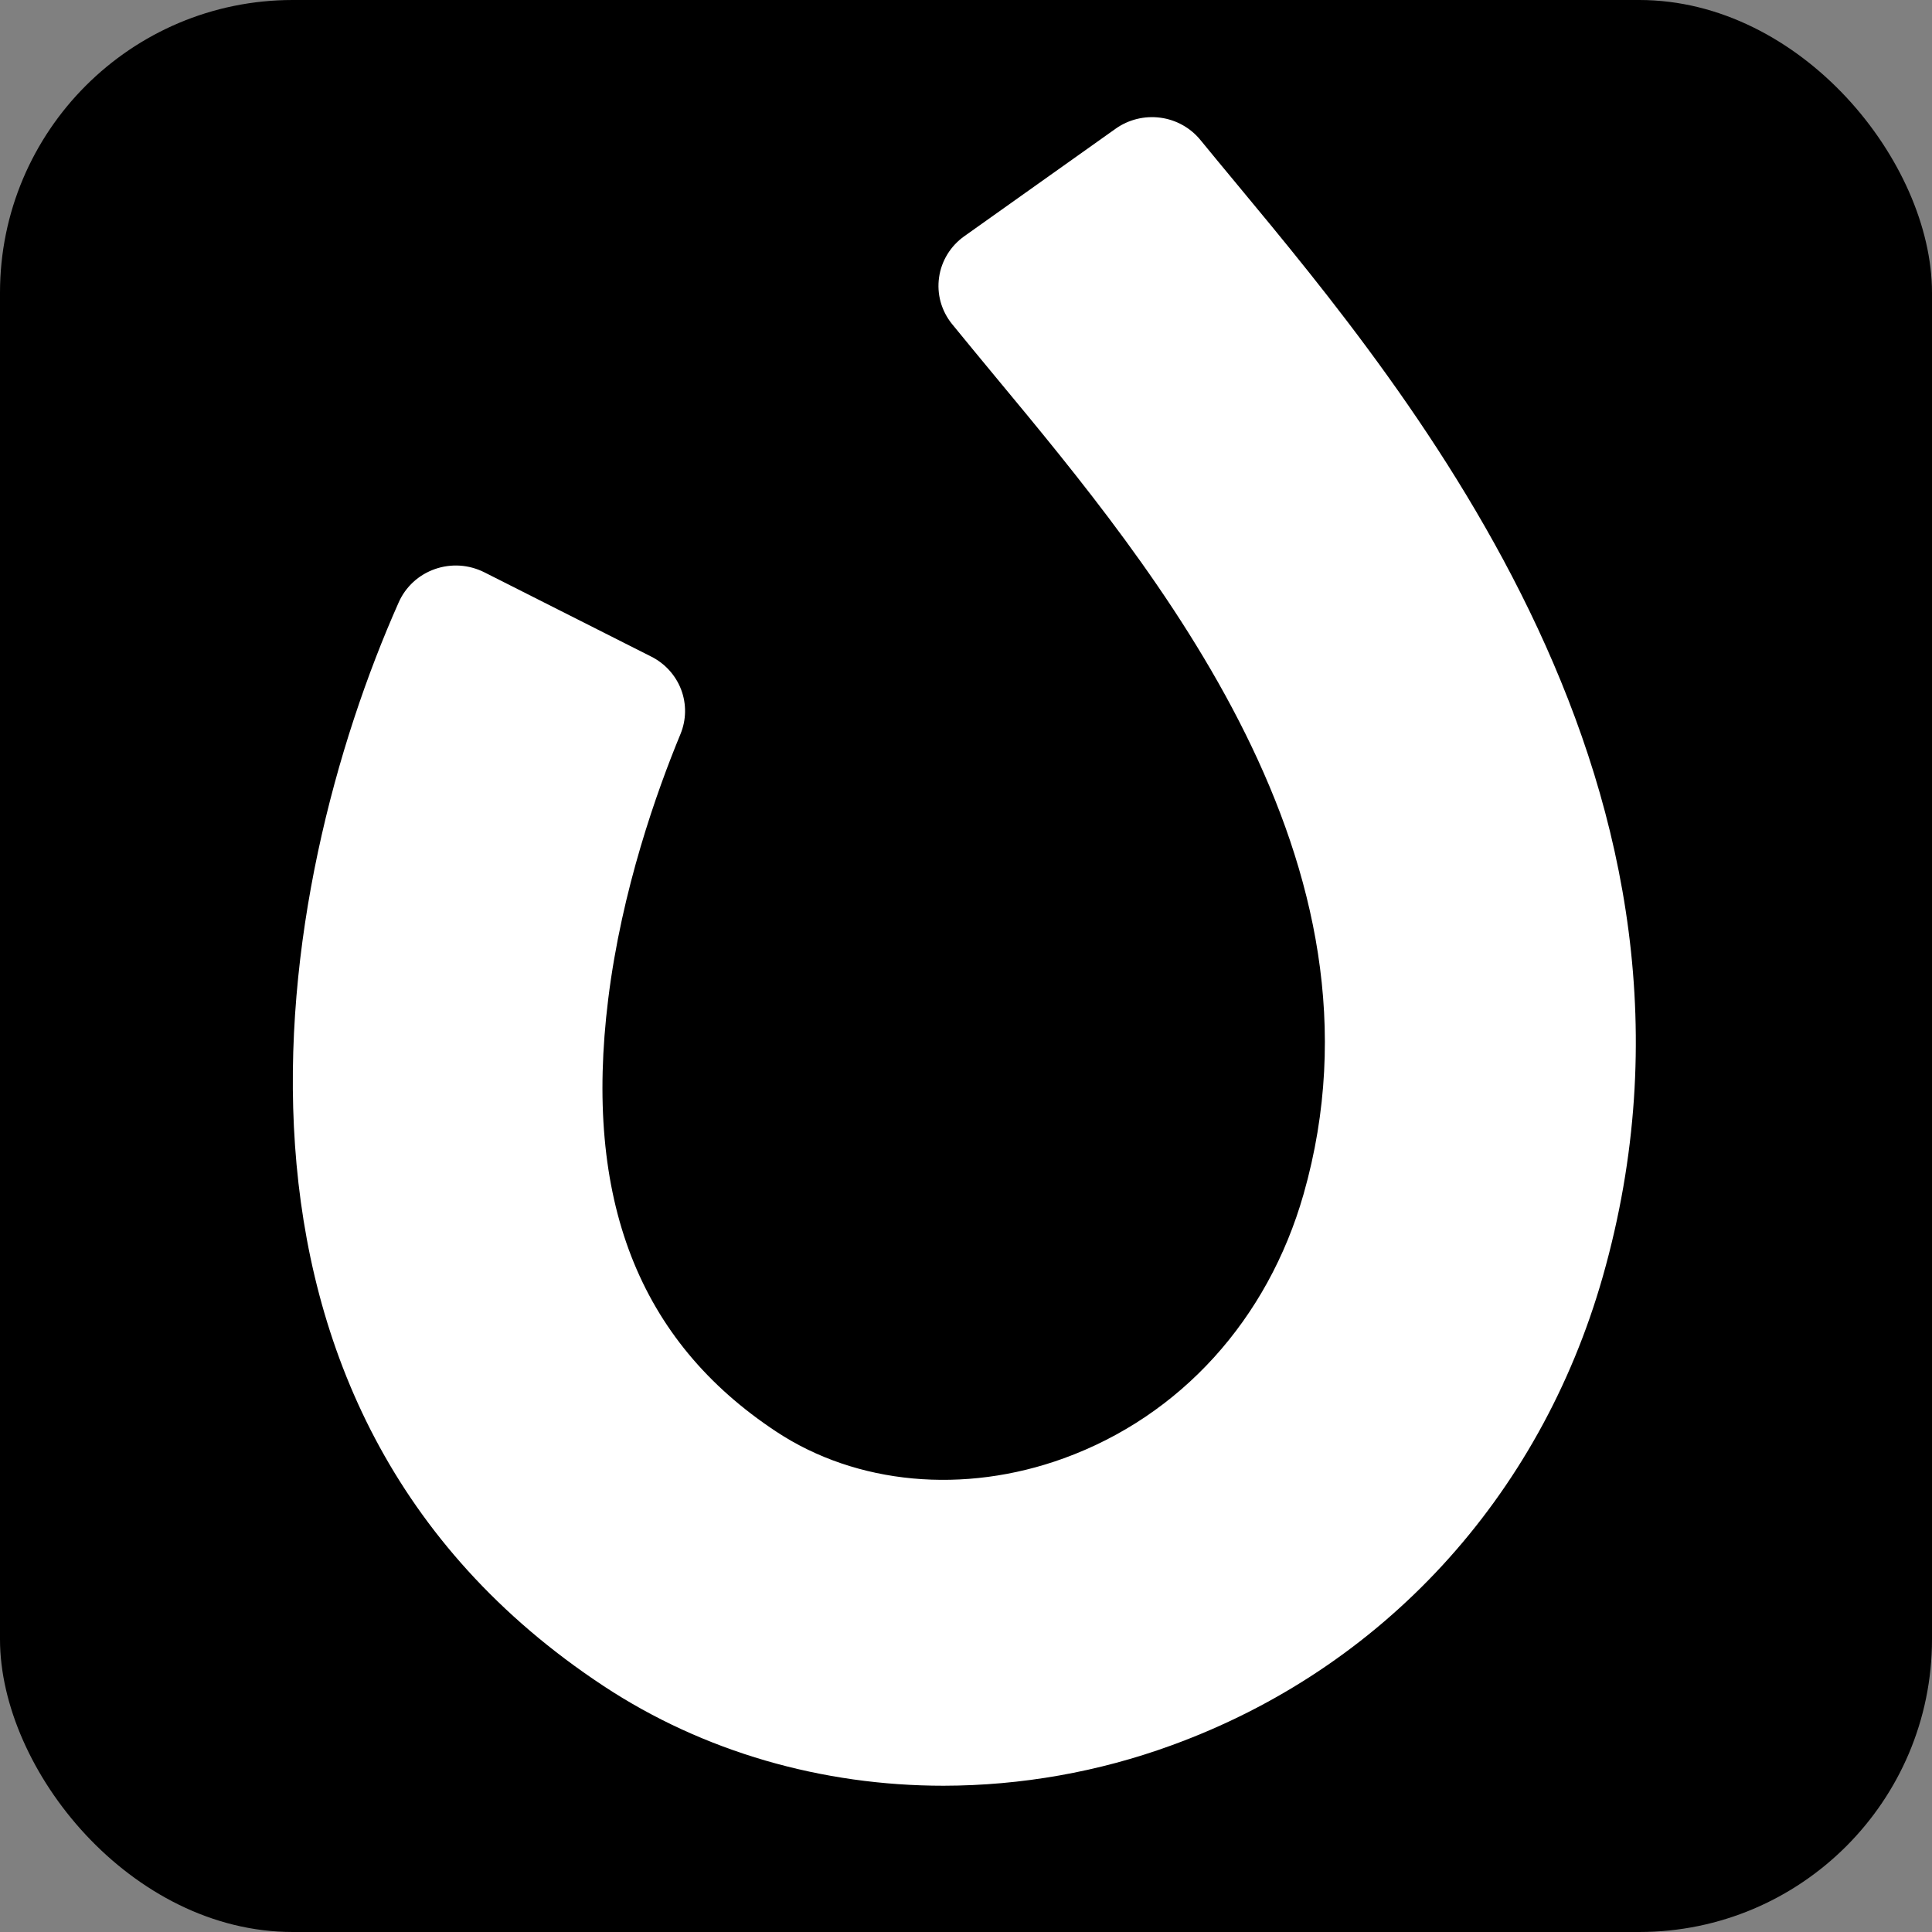 <svg width="48" height="48" viewBox="0 0 48 48" fill="none" xmlns="http://www.w3.org/2000/svg">
<rect x="0" y="0" width="48" height="48" fill="#808080" stroke="none"/>
<rect width="48" height="48" rx="7.273" fill="black"/>
<g clip-path="url(#clip0_1386_2624)">
<path d="M23.443 44.366C20.425 44.366 17.476 43.525 14.992 41.886C4.473 34.942 6.774 22.007 9.906 14.965C9.99 14.774 10.114 14.602 10.268 14.46C10.422 14.318 10.605 14.209 10.804 14.139C11.002 14.069 11.214 14.04 11.425 14.053C11.636 14.067 11.841 14.123 12.03 14.217L16.18 16.313C16.524 16.486 16.789 16.78 16.924 17.136C17.058 17.492 17.052 17.884 16.907 18.236C16.322 19.65 15.448 22.099 15.111 24.821C14.495 29.792 15.862 33.309 19.29 35.571C21.28 36.885 23.949 37.132 26.43 36.231C29.326 35.179 31.497 32.788 32.387 29.668C34.738 21.42 28.727 14.176 24.75 9.383C24.357 8.906 23.991 8.467 23.651 8.048C23.521 7.887 23.426 7.701 23.37 7.503C23.315 7.304 23.302 7.097 23.331 6.893C23.359 6.689 23.43 6.493 23.538 6.317C23.646 6.141 23.789 5.988 23.959 5.868L27.717 3.198C28.038 2.97 28.436 2.872 28.828 2.924C29.221 2.976 29.577 3.175 29.825 3.479C30.101 3.817 30.404 4.183 30.728 4.573C35.106 9.849 43.252 19.67 39.819 31.723C38.253 37.213 34.346 41.459 29.101 43.364C27.29 44.024 25.374 44.363 23.443 44.366Z" fill="white"/>
</g>
<defs>
<clipPath id="clip0_1386_2624">
<rect width="33.455" height="41.455" fill="white" transform="translate(7.272 2.91)"/>
</clipPath>
</defs>
</svg>
